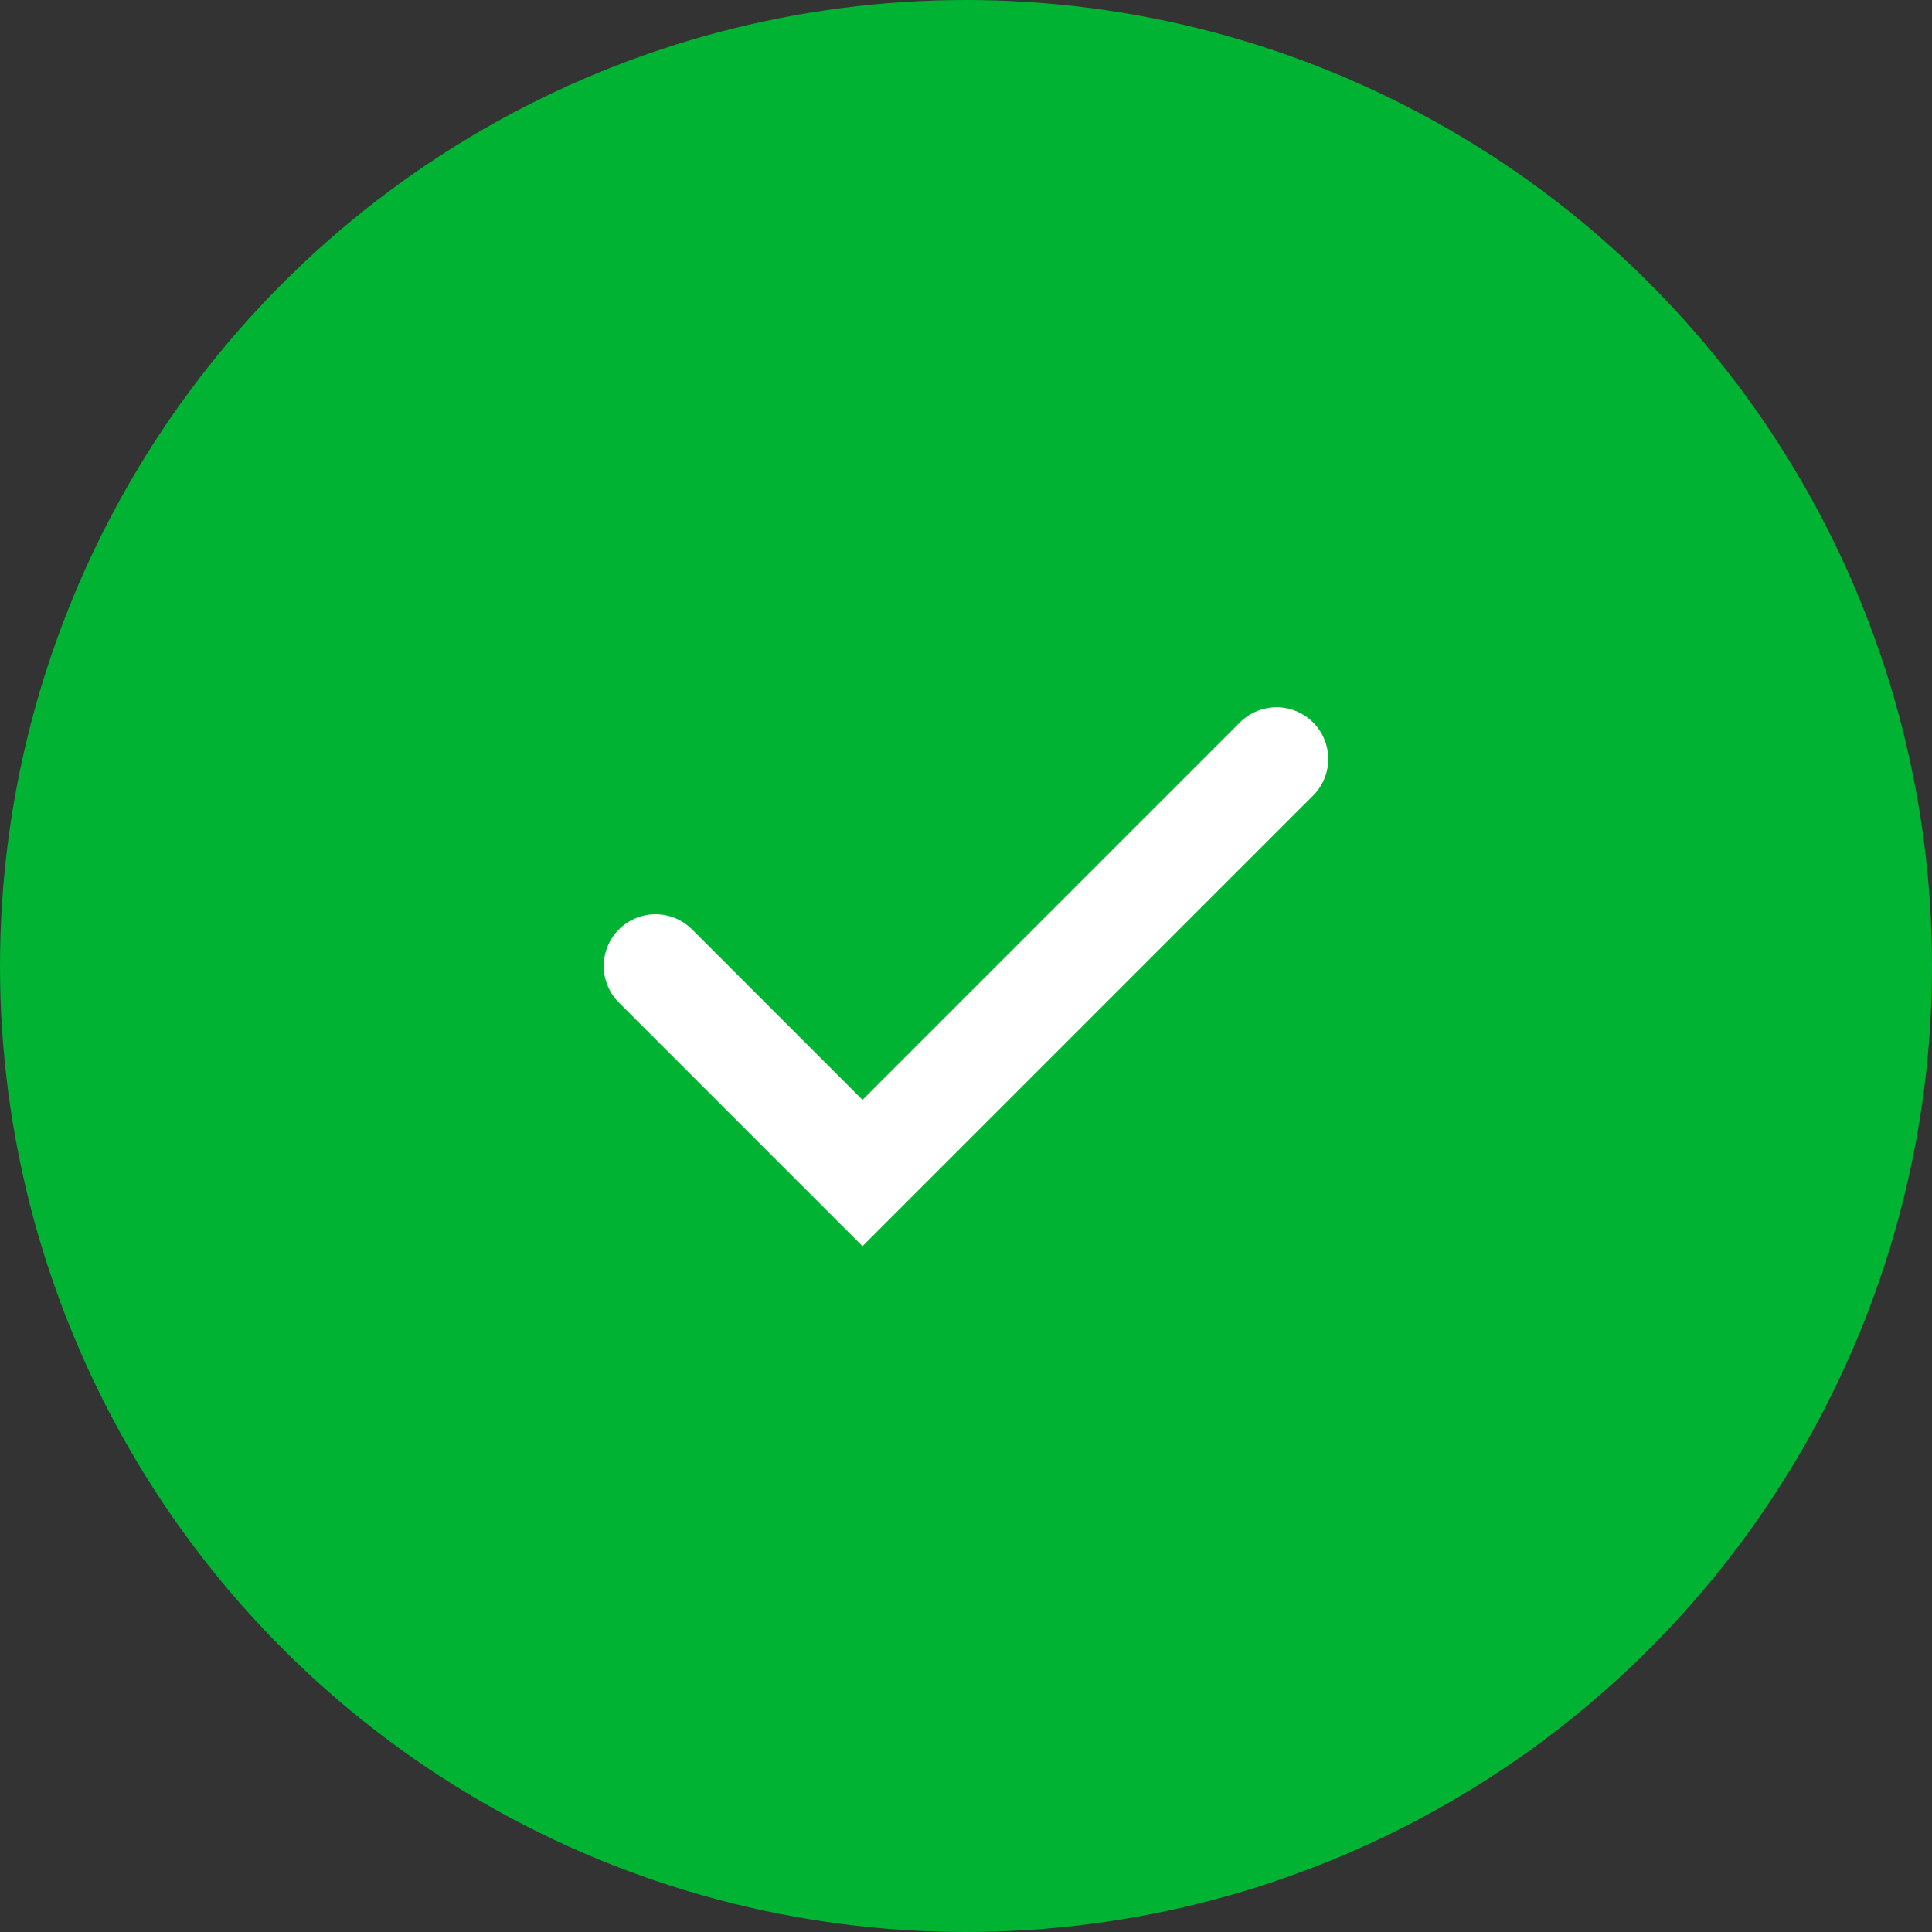 <svg width="56" height="56" viewBox="0 0 56 56" fill="none" xmlns="http://www.w3.org/2000/svg">
<rect x="0" y="0" width="56" height="56" fill="#333333" stroke="none"/>
<circle cx="28" cy="28" r="26.5" fill="#00B333" stroke="#00B333" stroke-width="3"/>
<path d="M19 28L25 34L37 22" stroke="white" stroke-width="3" stroke-linecap="round"/>
</svg>
